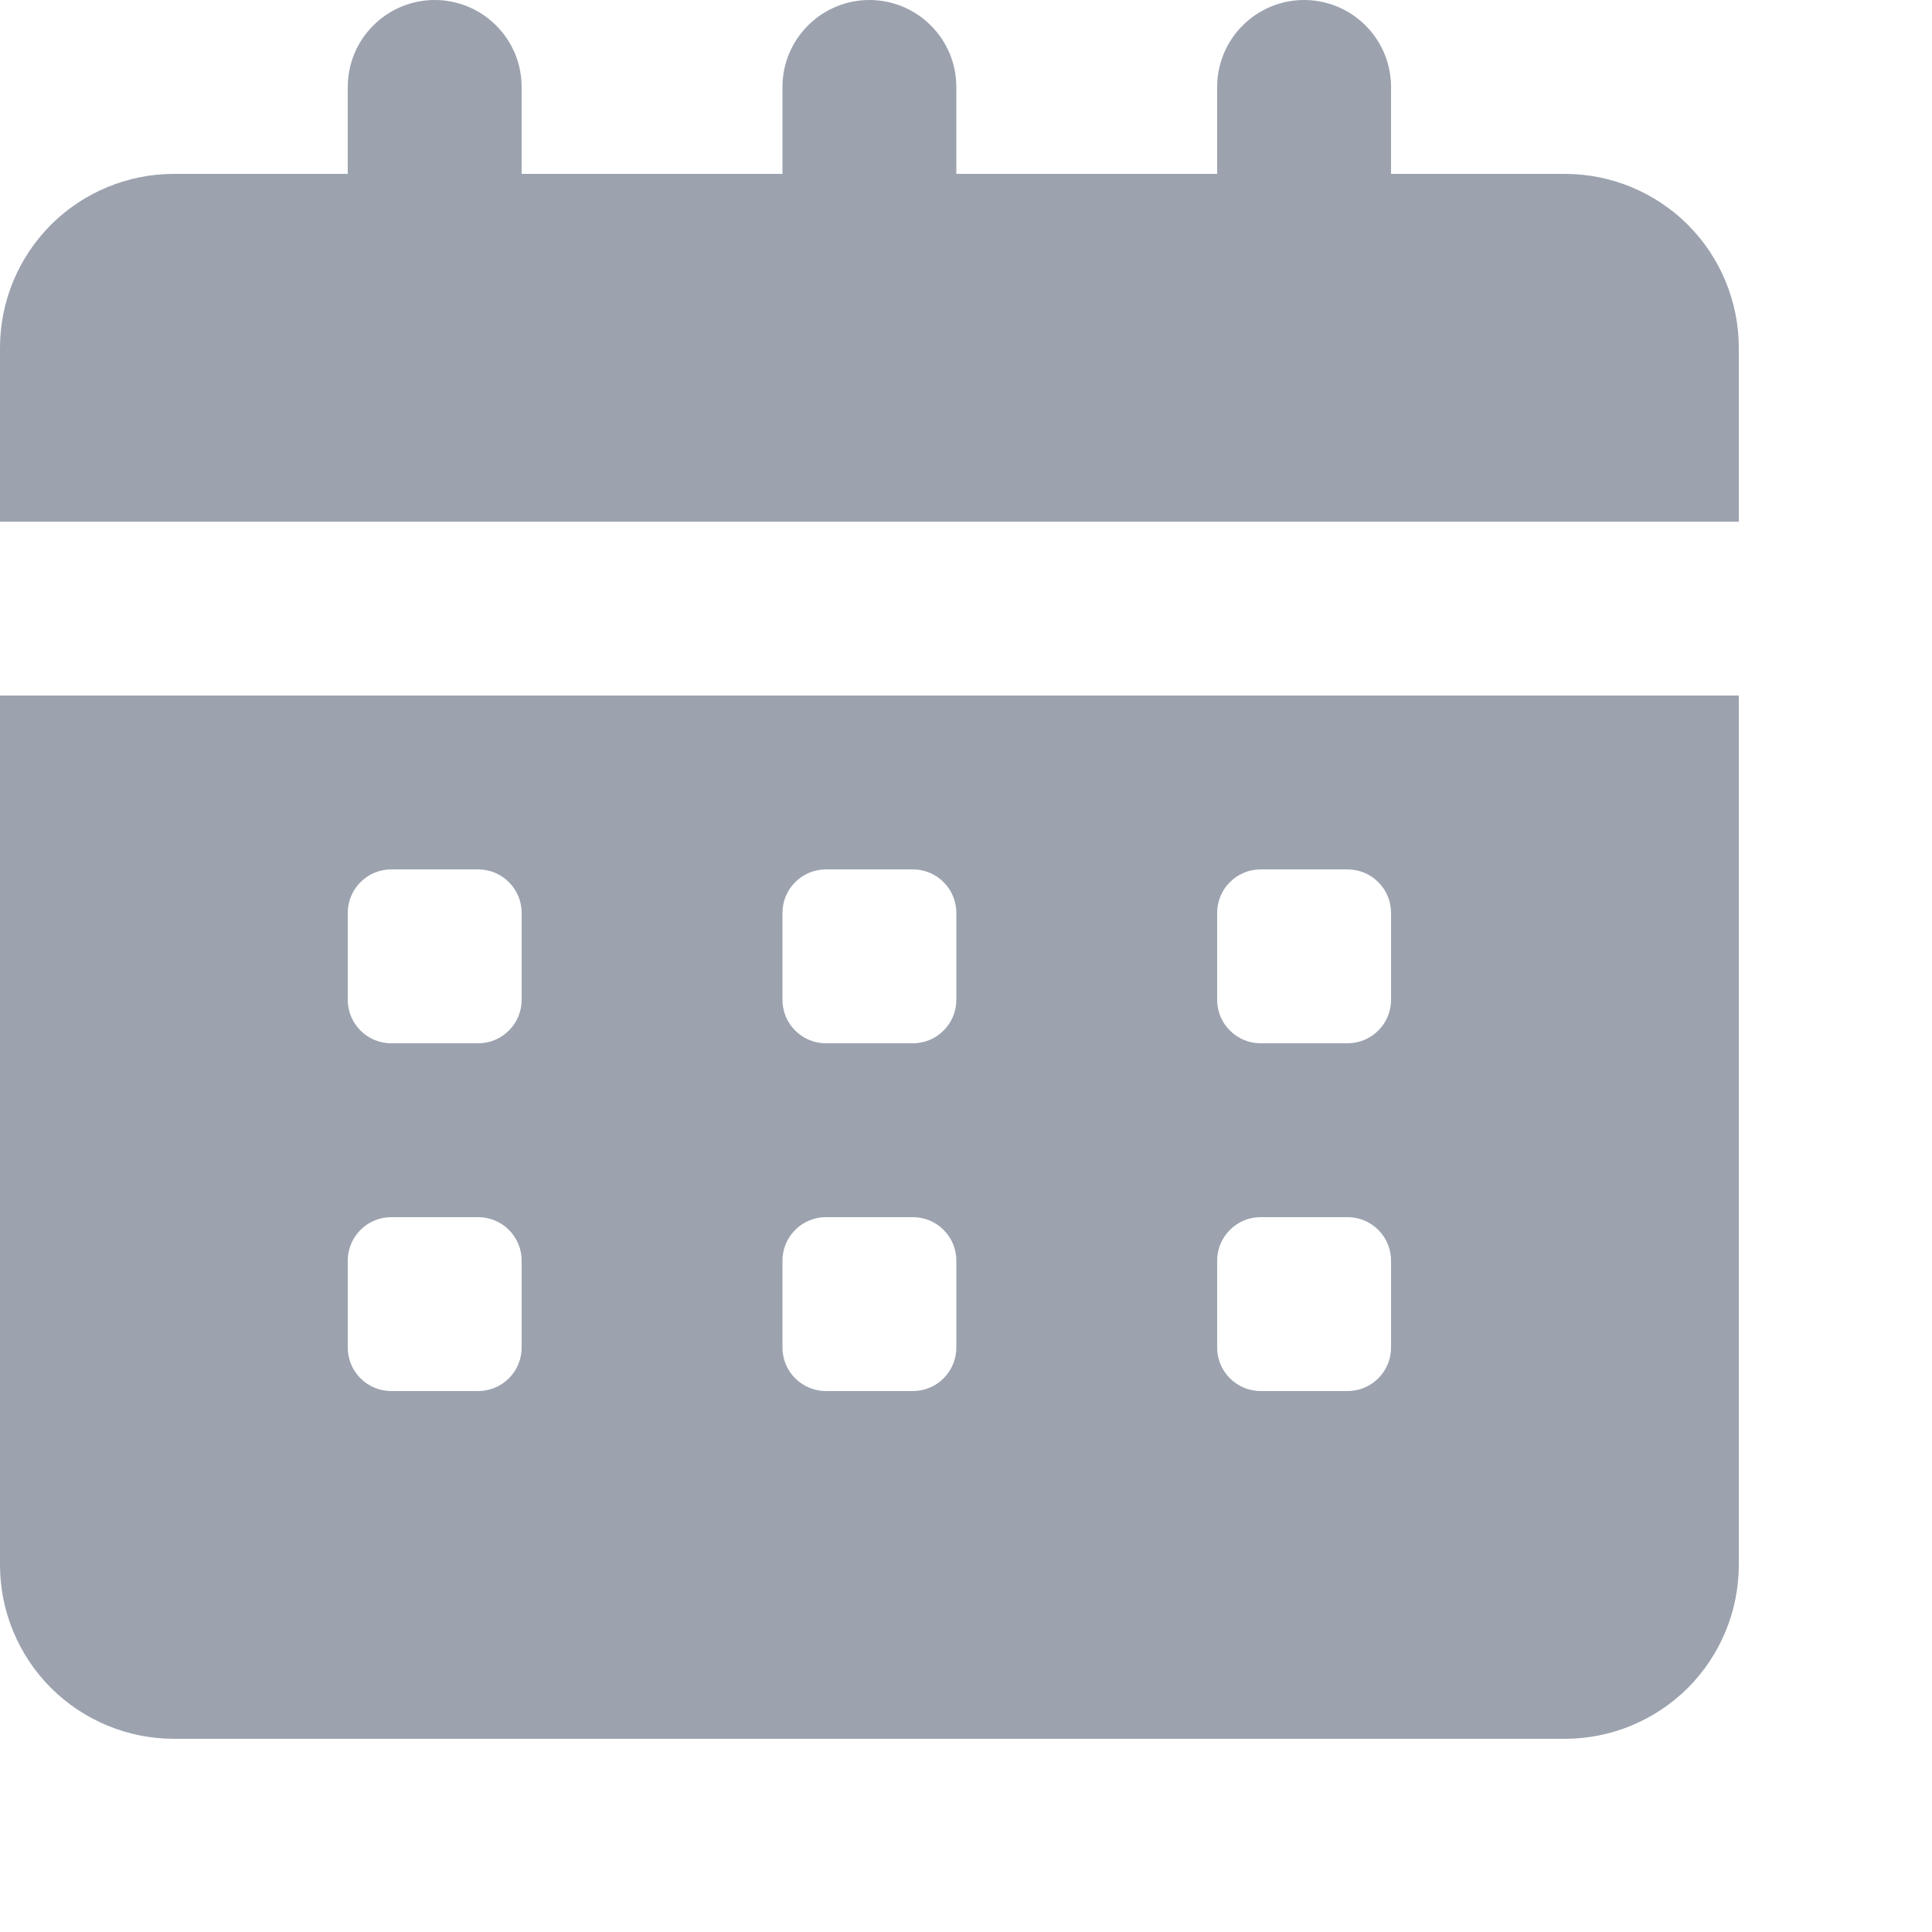 <svg xmlns="http://www.w3.org/2000/svg" width="20" height="20" viewBox="0 0 20 20" fill="none">
    <path d="M0 16.2C0 16.677 0.19 17.135 0.527 17.473C0.865 17.81 1.323 18 1.8 18H16.2C16.677 18 17.135 17.81 17.473 17.473C17.81 17.135 18 16.677 18 16.2V7.2H0V16.2ZM12.6 9.45C12.6 9.331 12.647 9.216 12.732 9.132C12.816 9.047 12.931 9 13.05 9H13.95C14.069 9 14.184 9.047 14.268 9.132C14.353 9.216 14.4 9.331 14.4 9.45V10.35C14.4 10.469 14.353 10.584 14.268 10.668C14.184 10.753 14.069 10.8 13.95 10.8H13.05C12.931 10.8 12.816 10.753 12.732 10.668C12.647 10.584 12.6 10.469 12.6 10.35V9.45ZM12.6 13.05C12.6 12.931 12.647 12.816 12.732 12.732C12.816 12.647 12.931 12.6 13.05 12.6H13.95C14.069 12.6 14.184 12.647 14.268 12.732C14.353 12.816 14.4 12.931 14.4 13.05V13.95C14.4 14.069 14.353 14.184 14.268 14.268C14.184 14.353 14.069 14.4 13.95 14.4H13.05C12.931 14.4 12.816 14.353 12.732 14.268C12.647 14.184 12.6 14.069 12.6 13.95V13.05ZM8.1 9.45C8.1 9.331 8.147 9.216 8.232 9.132C8.316 9.047 8.431 9 8.55 9H9.45C9.569 9 9.684 9.047 9.768 9.132C9.853 9.216 9.9 9.331 9.9 9.45V10.35C9.9 10.469 9.853 10.584 9.768 10.668C9.684 10.753 9.569 10.8 9.45 10.8H8.55C8.431 10.8 8.316 10.753 8.232 10.668C8.147 10.584 8.1 10.469 8.1 10.35V9.45ZM8.1 13.05C8.1 12.931 8.147 12.816 8.232 12.732C8.316 12.647 8.431 12.6 8.55 12.6H9.45C9.569 12.6 9.684 12.647 9.768 12.732C9.853 12.816 9.9 12.931 9.9 13.05V13.95C9.9 14.069 9.853 14.184 9.768 14.268C9.684 14.353 9.569 14.4 9.45 14.4H8.55C8.431 14.4 8.316 14.353 8.232 14.268C8.147 14.184 8.1 14.069 8.1 13.95V13.05ZM3.6 9.45C3.6 9.331 3.647 9.216 3.732 9.132C3.816 9.047 3.931 9 4.05 9H4.95C5.069 9 5.184 9.047 5.268 9.132C5.353 9.216 5.4 9.331 5.4 9.45V10.35C5.4 10.469 5.353 10.584 5.268 10.668C5.184 10.753 5.069 10.8 4.95 10.8H4.05C3.931 10.8 3.816 10.753 3.732 10.668C3.647 10.584 3.6 10.469 3.6 10.35V9.45ZM3.6 13.05C3.6 12.931 3.647 12.816 3.732 12.732C3.816 12.647 3.931 12.6 4.05 12.6H4.95C5.069 12.6 5.184 12.647 5.268 12.732C5.353 12.816 5.4 12.931 5.4 13.05V13.95C5.4 14.069 5.353 14.184 5.268 14.268C5.184 14.353 5.069 14.4 4.95 14.4H4.05C3.931 14.4 3.816 14.353 3.732 14.268C3.647 14.184 3.6 14.069 3.6 13.95V13.05Z" fill="#9CA3AF"/>
    <path d="M18 3.6C18 3.123 17.81 2.665 17.473 2.327C17.135 1.99 16.677 1.8 16.2 1.8H14.4V0.9C14.4 0.661 14.305 0.432 14.136 0.264C13.968 0.095 13.739 0 13.5 0C13.261 0 13.032 0.095 12.864 0.264C12.695 0.432 12.6 0.661 12.6 0.9V1.8H9.9V0.9C9.9 0.661 9.805 0.432 9.636 0.264C9.468 0.095 9.239 0 9 0C8.761 0 8.532 0.095 8.364 0.264C8.195 0.432 8.1 0.661 8.1 0.9V1.8H5.4V0.9C5.4 0.661 5.305 0.432 5.136 0.264C4.968 0.095 4.739 0 4.5 0C4.261 0 4.032 0.095 3.864 0.264C3.695 0.432 3.6 0.661 3.6 0.9V1.8H1.8C1.323 1.8 0.865 1.99 0.527 2.327C0.19 2.665 0 3.123 0 3.6V5.4H18V3.6Z" fill="#9CA3AF"/>
</svg>